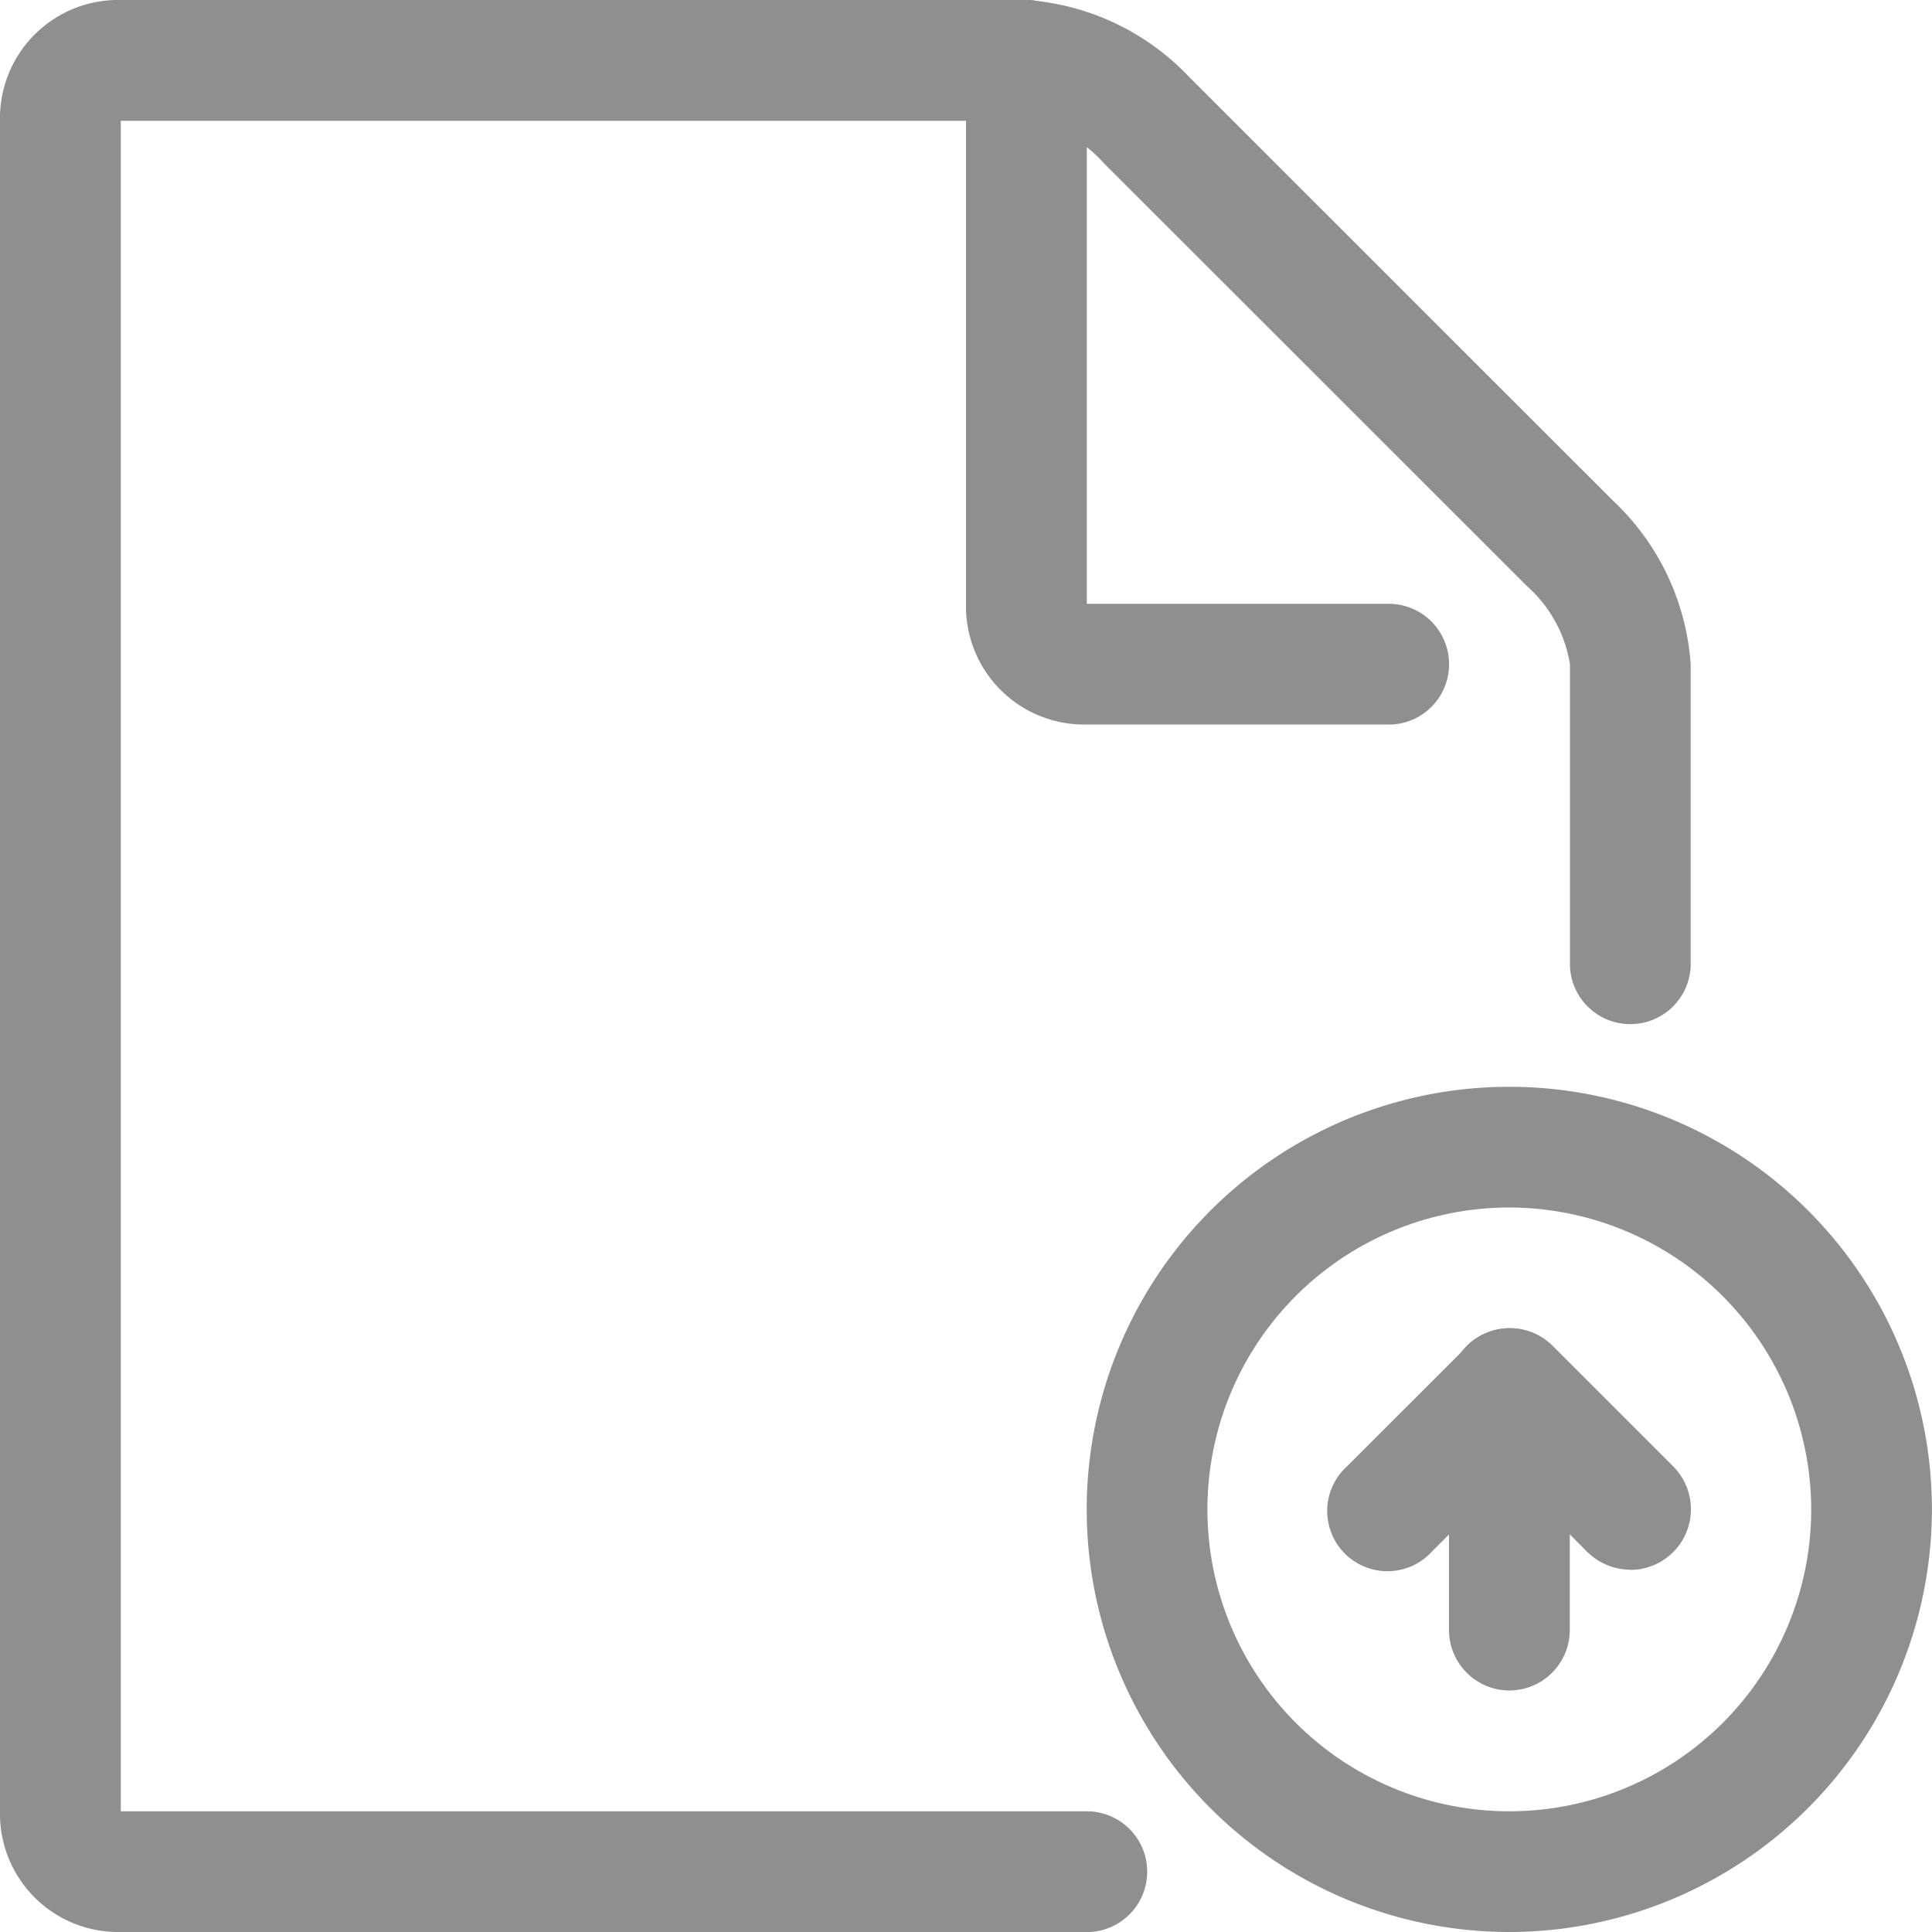<svg xmlns="http://www.w3.org/2000/svg" width="23" height="23" viewBox="0 0 23 23"><defs><style>.a{fill:#8f8f8f;}</style></defs><path class="a" d="M12.938,23H1.438A1.407,1.407,0,0,1,0,21.563V1.438A1.407,1.407,0,0,1,1.438,0H12.219a2.952,2.952,0,0,1,1.948.927L19.2,5.958a2.952,2.952,0,0,1,.927,1.948V11.5a.719.719,0,0,1-1.437,0V7.906a1.581,1.581,0,0,0-.51-.927L13.146,1.948a1.56,1.56,0,0,0-.942-.51H1.438V21.563h11.5a.719.719,0,0,1,0,1.438Z"/><path class="a" d="M21.031,8.625H17.438A1.407,1.407,0,0,1,16,7.188V.719a.719.719,0,0,1,1.438,0V7.188h3.594a.719.719,0,0,1,0,1.438Z" transform="translate(-4.5)"/><path class="a" d="M23.031,28.063a5.031,5.031,0,1,1,5.031-5.031A5.037,5.037,0,0,1,23.031,28.063Zm0-8.625a3.594,3.594,0,1,0,3.594,3.594A3.6,3.6,0,0,0,23.031,19.438Z" transform="translate(-5.063 -5.063)"/><path class="a" d="M25.6,24.874a.736.736,0,0,1-.51-.208l-.927-.934-.927.927a.717.717,0,1,1-1.013-1.013l1.438-1.437a.716.716,0,0,1,1.013,0l1.438,1.438a.722.722,0,0,1-.51,1.229Z" transform="translate(-6.19 -6.187)"/><path class="a" d="M24.719,26.313A.721.721,0,0,1,24,25.594V22.719a.719.719,0,0,1,1.438,0v2.875A.721.721,0,0,1,24.719,26.313Z" transform="translate(-6.75 -6.188)"/></svg>